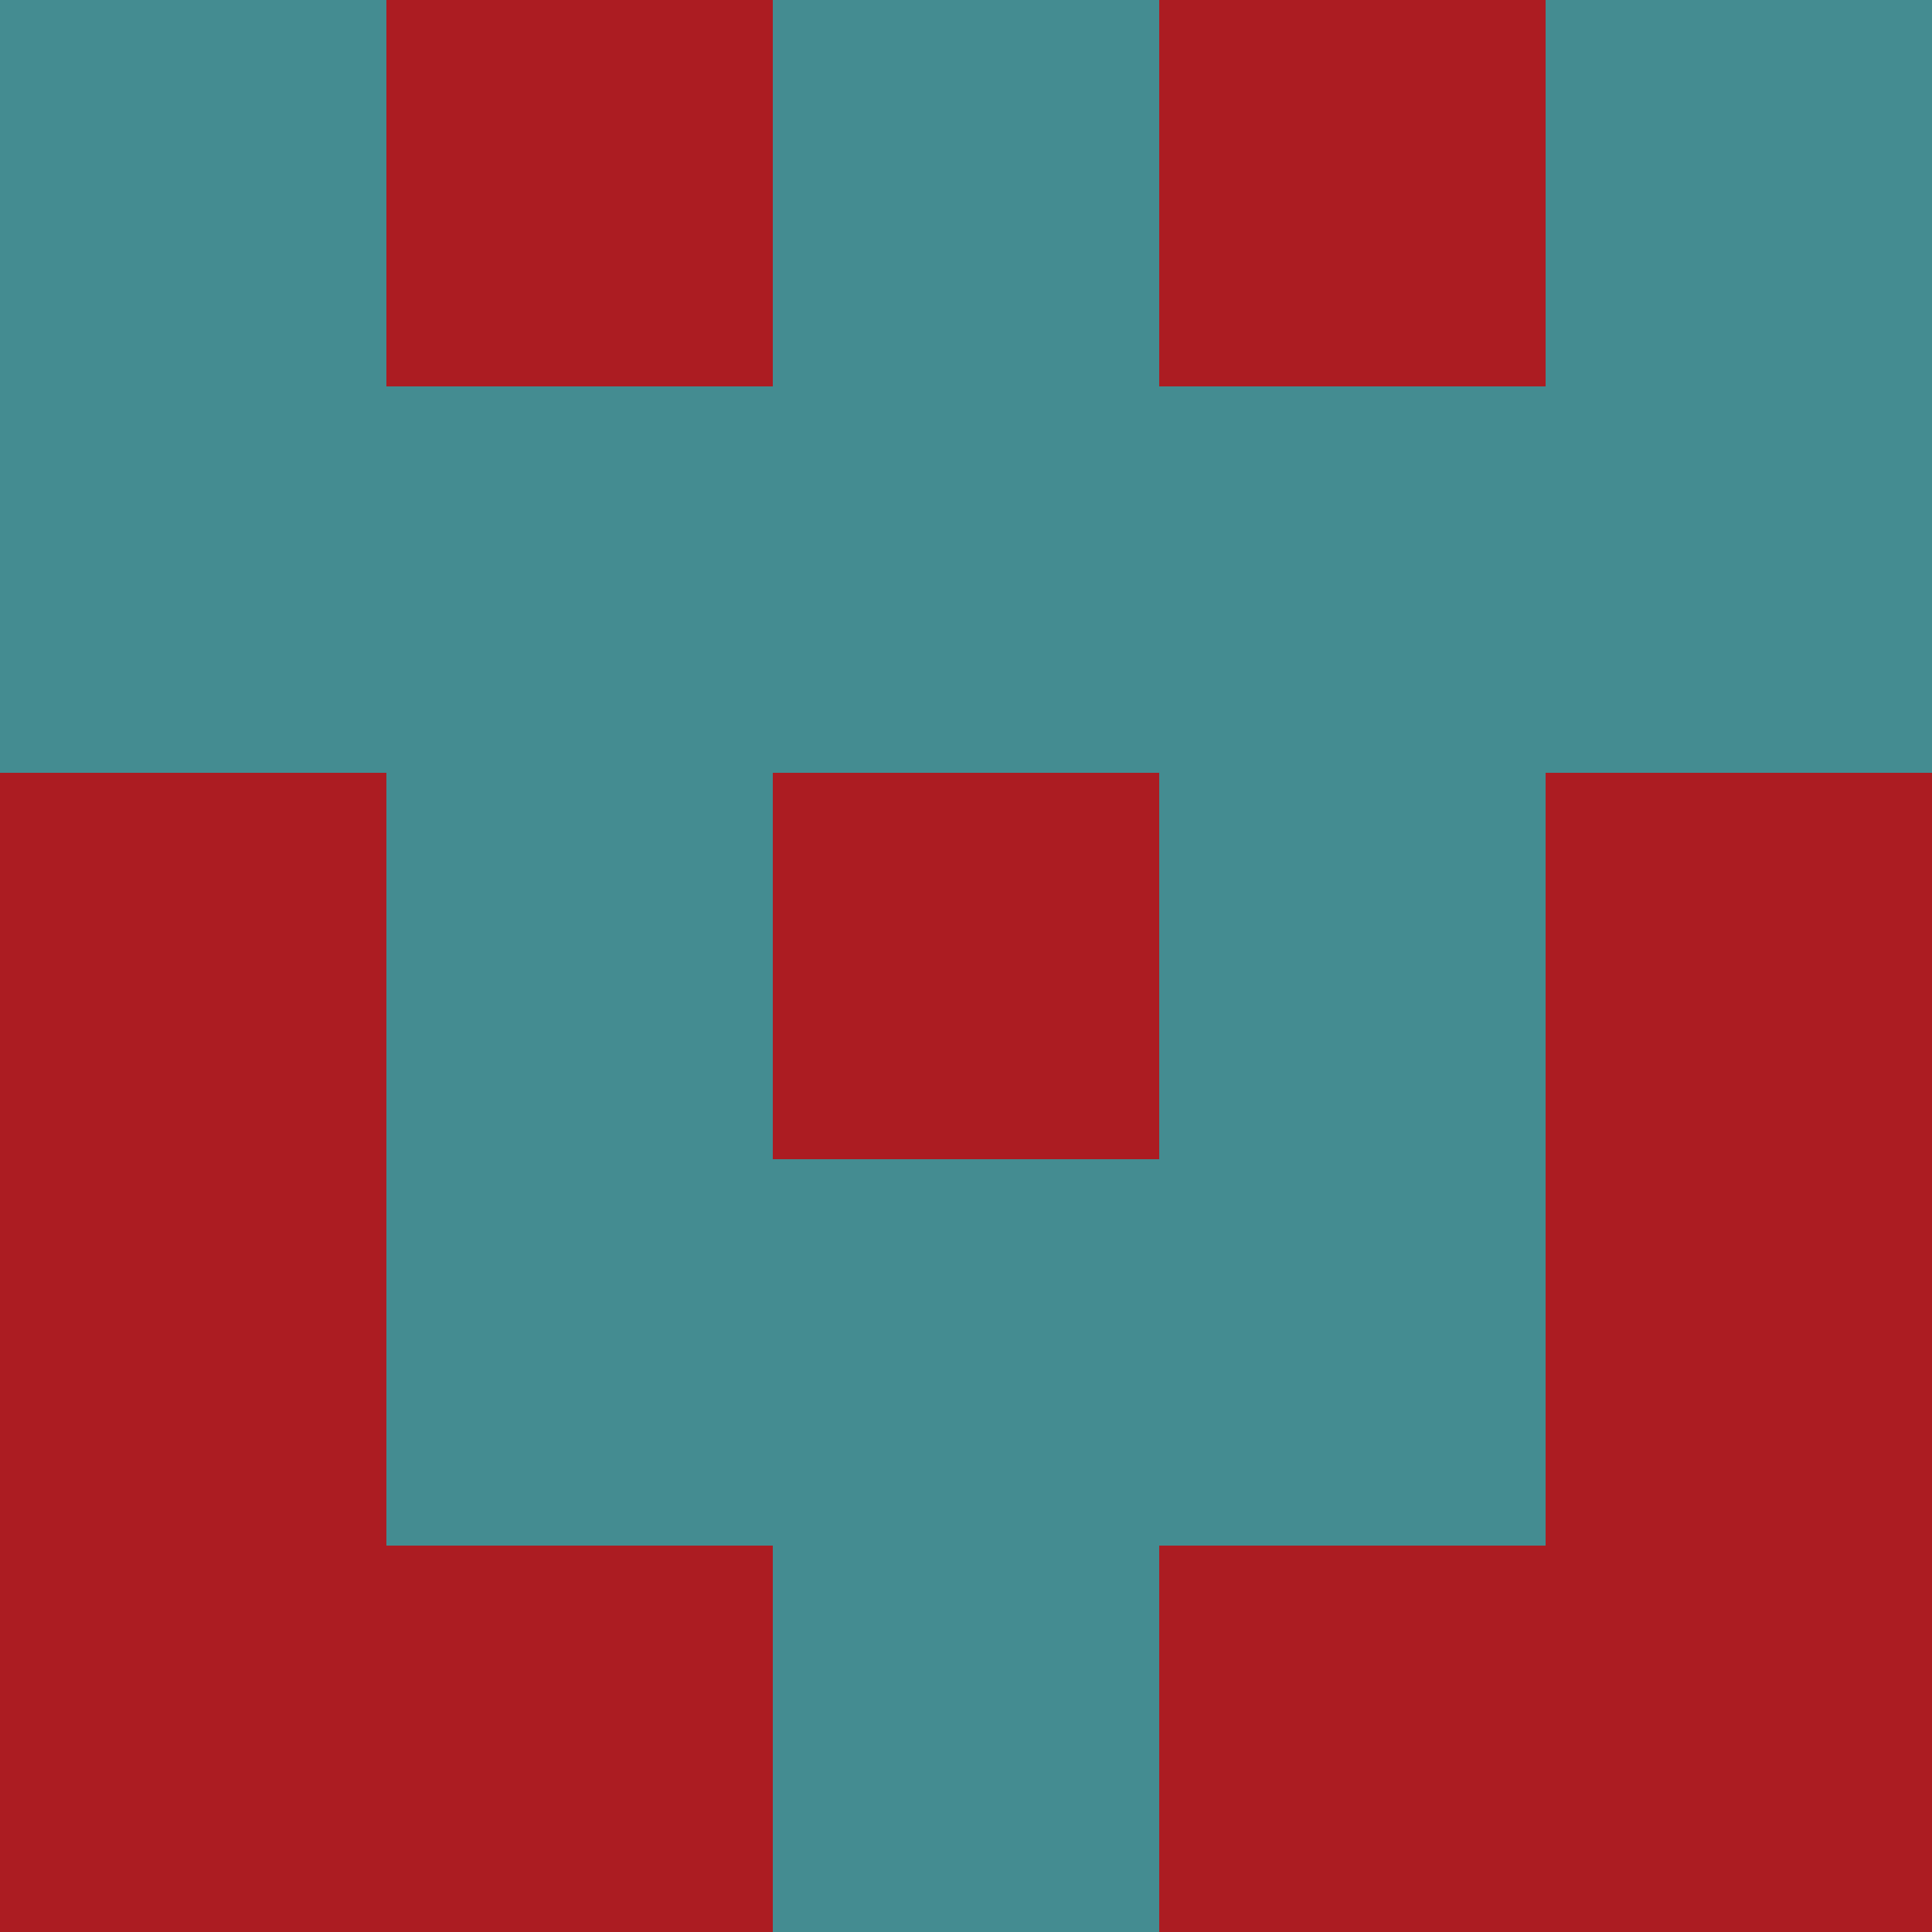 <?xml version="1.0" encoding="utf-8"?>
<!DOCTYPE svg PUBLIC "-//W3C//DTD SVG 20010904//EN"
        "http://www.w3.org/TR/2001/REC-SVG-20010904/DTD/svg10.dtd">

<svg width="400" height="400" viewBox="0 0 5 5"
    xmlns="http://www.w3.org/2000/svg"
    xmlns:xlink="http://www.w3.org/1999/xlink">
            <rect x="0" y="0" width="1" height="1" fill="#448C91" />
        <rect x="0" y="1" width="1" height="1" fill="#448C91" />
        <rect x="0" y="2" width="1" height="1" fill="#AC1C22" />
        <rect x="0" y="3" width="1" height="1" fill="#AC1C22" />
        <rect x="0" y="4" width="1" height="1" fill="#AC1C22" />
                <rect x="1" y="0" width="1" height="1" fill="#AC1C22" />
        <rect x="1" y="1" width="1" height="1" fill="#448C91" />
        <rect x="1" y="2" width="1" height="1" fill="#448C91" />
        <rect x="1" y="3" width="1" height="1" fill="#448C91" />
        <rect x="1" y="4" width="1" height="1" fill="#AC1C22" />
                <rect x="2" y="0" width="1" height="1" fill="#448C91" />
        <rect x="2" y="1" width="1" height="1" fill="#448C91" />
        <rect x="2" y="2" width="1" height="1" fill="#AC1C22" />
        <rect x="2" y="3" width="1" height="1" fill="#448C91" />
        <rect x="2" y="4" width="1" height="1" fill="#448C91" />
                <rect x="3" y="0" width="1" height="1" fill="#AC1C22" />
        <rect x="3" y="1" width="1" height="1" fill="#448C91" />
        <rect x="3" y="2" width="1" height="1" fill="#448C91" />
        <rect x="3" y="3" width="1" height="1" fill="#448C91" />
        <rect x="3" y="4" width="1" height="1" fill="#AC1C22" />
                <rect x="4" y="0" width="1" height="1" fill="#448C91" />
        <rect x="4" y="1" width="1" height="1" fill="#448C91" />
        <rect x="4" y="2" width="1" height="1" fill="#AC1C22" />
        <rect x="4" y="3" width="1" height="1" fill="#AC1C22" />
        <rect x="4" y="4" width="1" height="1" fill="#AC1C22" />
        
</svg>


